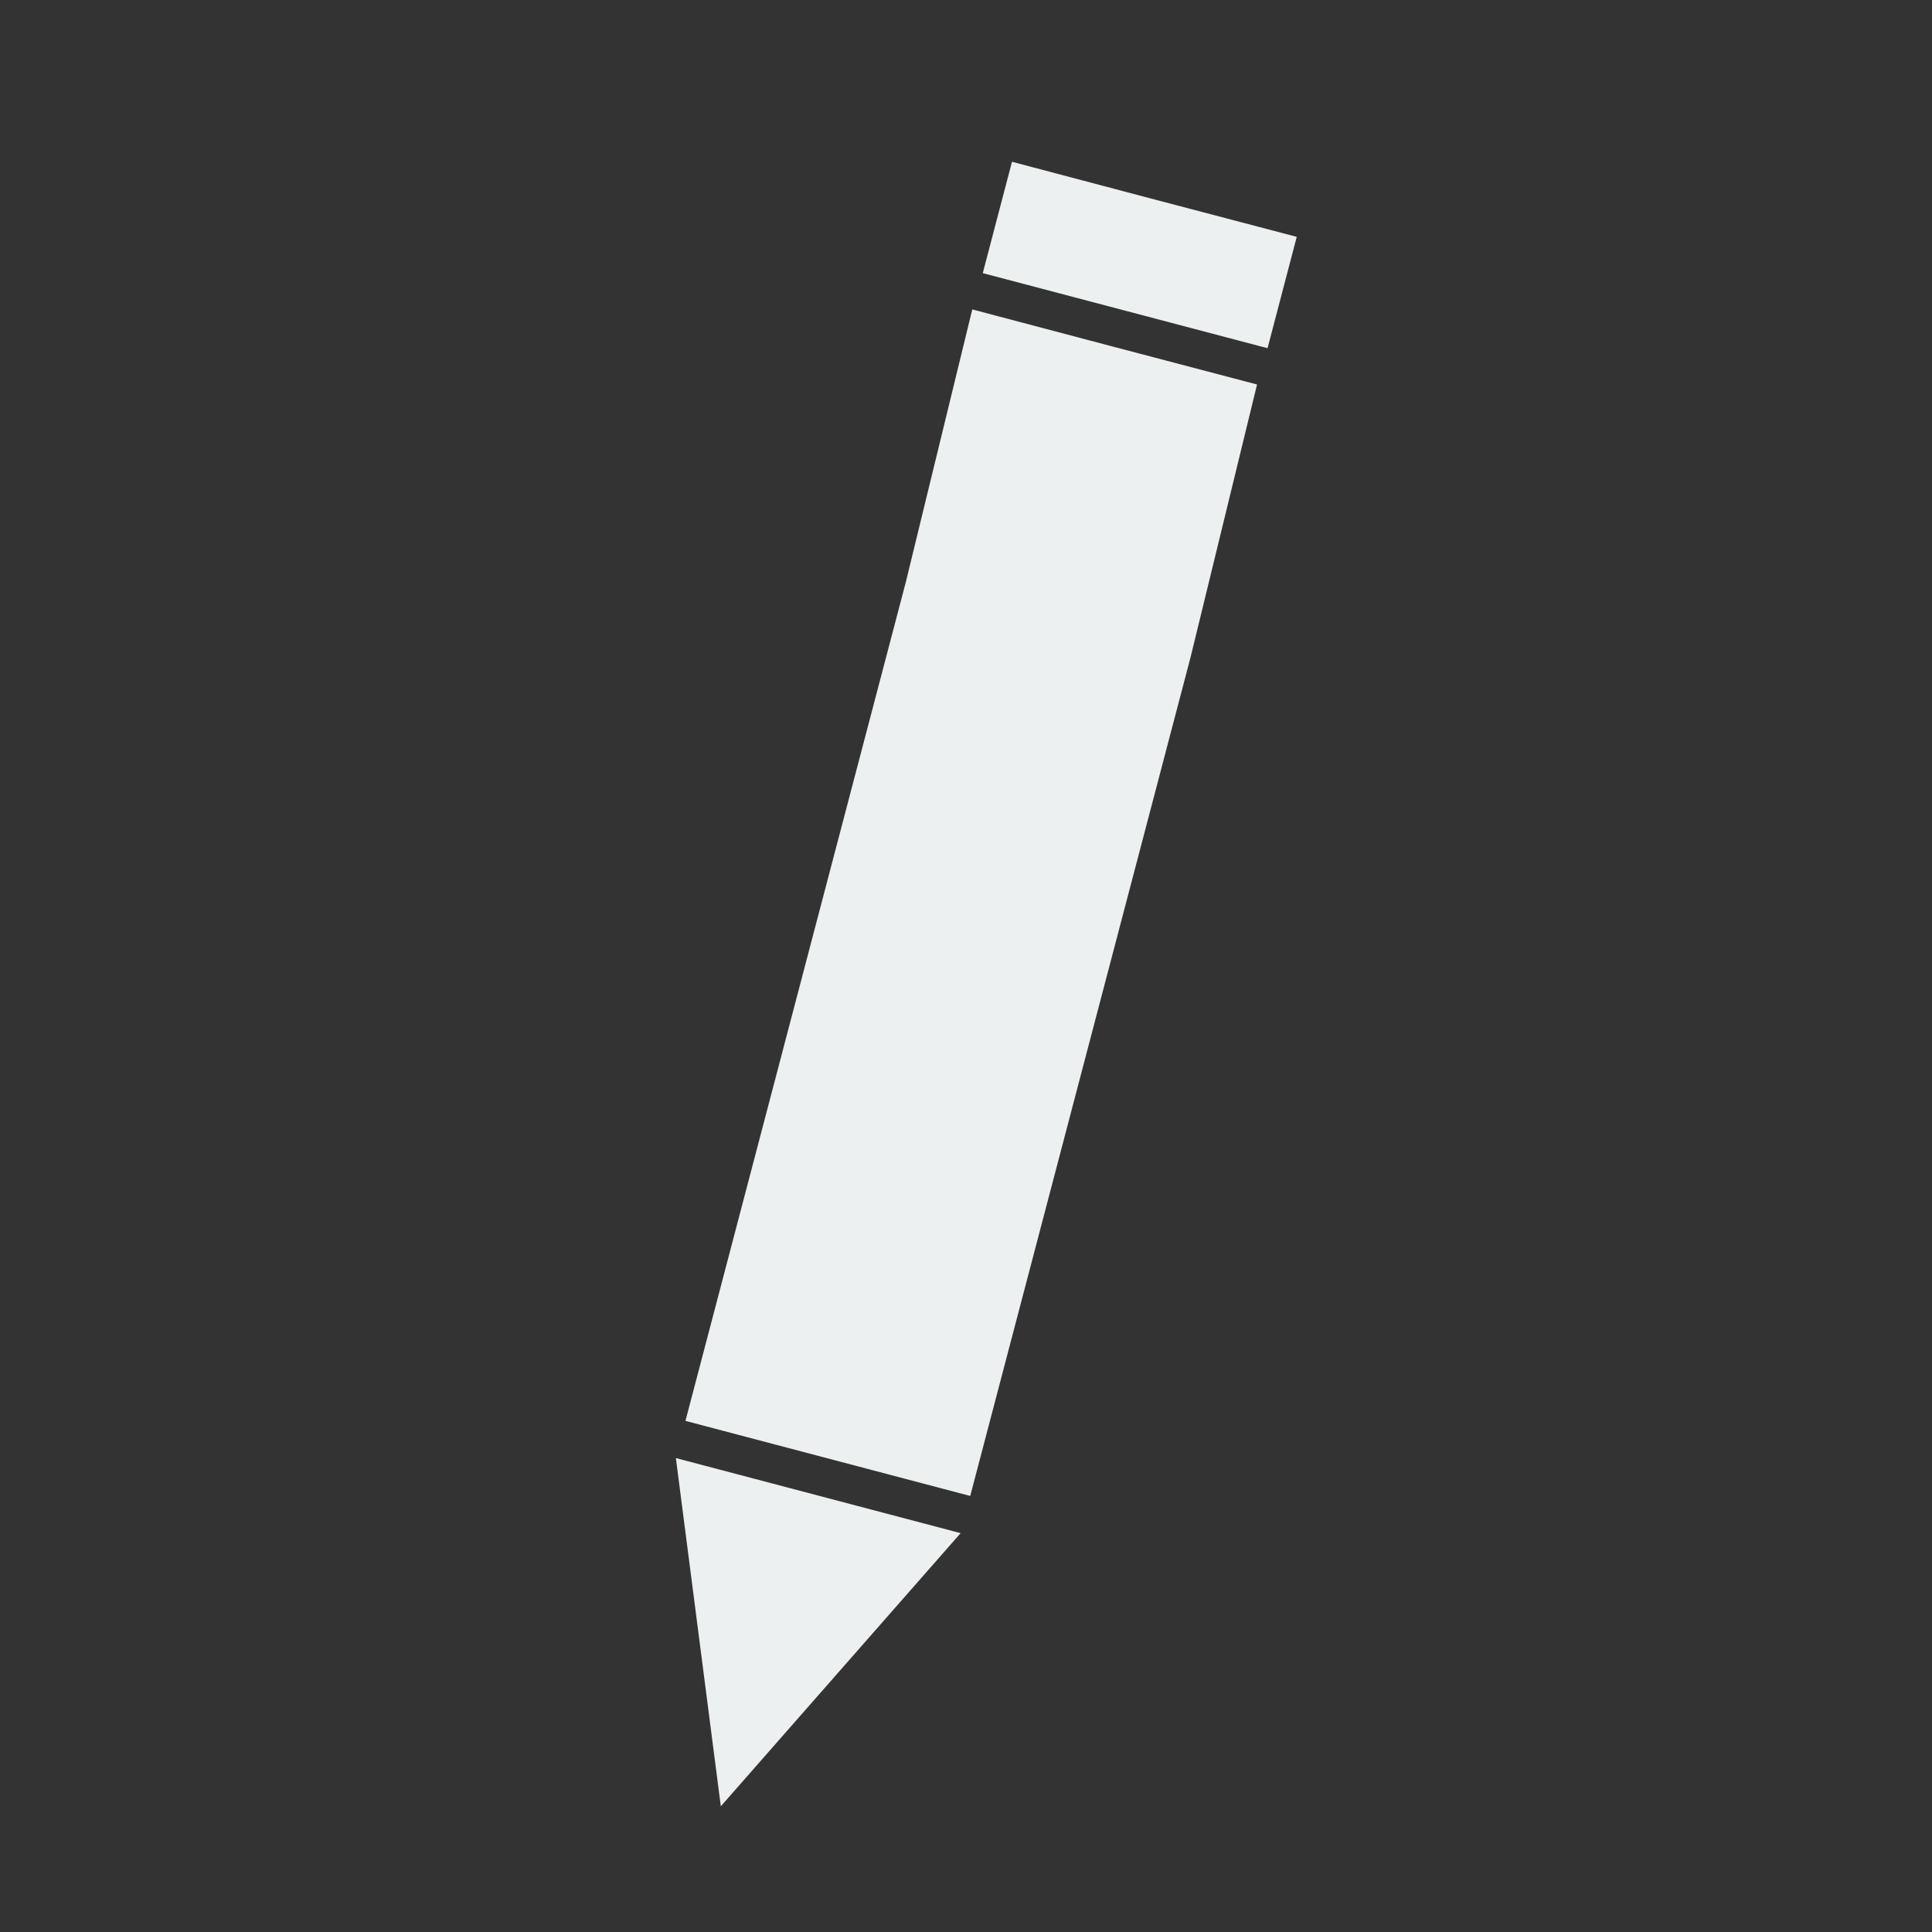 <?xml version="1.0" encoding="UTF-8" standalone="no"?>
<!-- Created with Inkscape (http://www.inkscape.org/) -->

<svg
   xmlns:dc="http://purl.org/dc/elements/1.1/"
   xmlns:cc="http://creativecommons.org/ns#"
   xmlns:rdf="http://www.w3.org/1999/02/22-rdf-syntax-ns#"
   xmlns:svg="http://www.w3.org/2000/svg"
   xmlns="http://www.w3.org/2000/svg"
   xmlns:sodipodi="http://sodipodi.sourceforge.net/DTD/sodipodi-0.dtd"
   xmlns:inkscape="http://www.inkscape.org/namespaces/inkscape"
   width="32"
   height="32"
   viewBox="0 0 8.467 8.467"
   version="1.1"
   id="svg8"
   inkscape:version="0.92.4 (5da689c313, 2019-01-14)"
   sodipodi:docname="icon-properties.svg"
   inkscape:export-filename="C:\Users\jaege\Documents\GitHub\Flink\artwork\icons\icon-properties.png"
   inkscape:export-xdpi="192"
   inkscape:export-ydpi="192">
  <rect x="0" y="0" width="8.467" height="8.467" fill="#333333" stroke="none"/>
  <defs
     id="defs2" />
  <sodipodi:namedview
     id="base"
     pagecolor="#2e2e2e"
     bordercolor="#666666"
     borderopacity="1.0"
     inkscape:pageopacity="0"
     inkscape:pageshadow="2"
     inkscape:zoom="15.839192"
     inkscape:cx="14.672408"
     inkscape:cy="20.409413"
     inkscape:document-units="mm"
     inkscape:current-layer="layer1"
     showgrid="false"
     units="px"
     inkscape:window-width="1871"
     inkscape:window-height="1156"
     inkscape:window-x="1167"
     inkscape:window-y="295"
     inkscape:window-maximized="0"
     showguides="false" />
  <g
     inkscape:label="Layer 1"
     inkscape:groupmode="layer"
     id="layer1"
     transform="translate(0,-288.533)">
    <path
       style="fill:#ecf0f1;fill-opacity:1;stroke-width:0.033"
       d="m 4.885,290.054 0.624,0.164 -0.291,1.194 -0.966,3.677 -1.248,-0.329 0.966,-3.677 0.291,-1.194 z"
       id="path825-8-9-1"
       inkscape:connector-curvature="0"
       sodipodi:nodetypes="cccccccc" />
    <path
       style="fill:#ecf0f1;fill-opacity:1;stroke-width:0.033"
       d="m 5.059,289.407 0.624,0.164 -0.128,0.488 -1.248,-0.329 0.128,-0.488 z"
       id="path825-8-9-1-6"
       inkscape:connector-curvature="0"
       sodipodi:nodetypes="cccccc" />
    <path
       style="fill:#ecf0f1;fill-opacity:1;stroke-width:0.033"
       d="m 4.21,295.252 -1.051,1.197 -0.197,-1.526 z"
       id="path825-8-9-1-60"
       inkscape:connector-curvature="0"
       sodipodi:nodetypes="cccc" />
  </g>
</svg>
